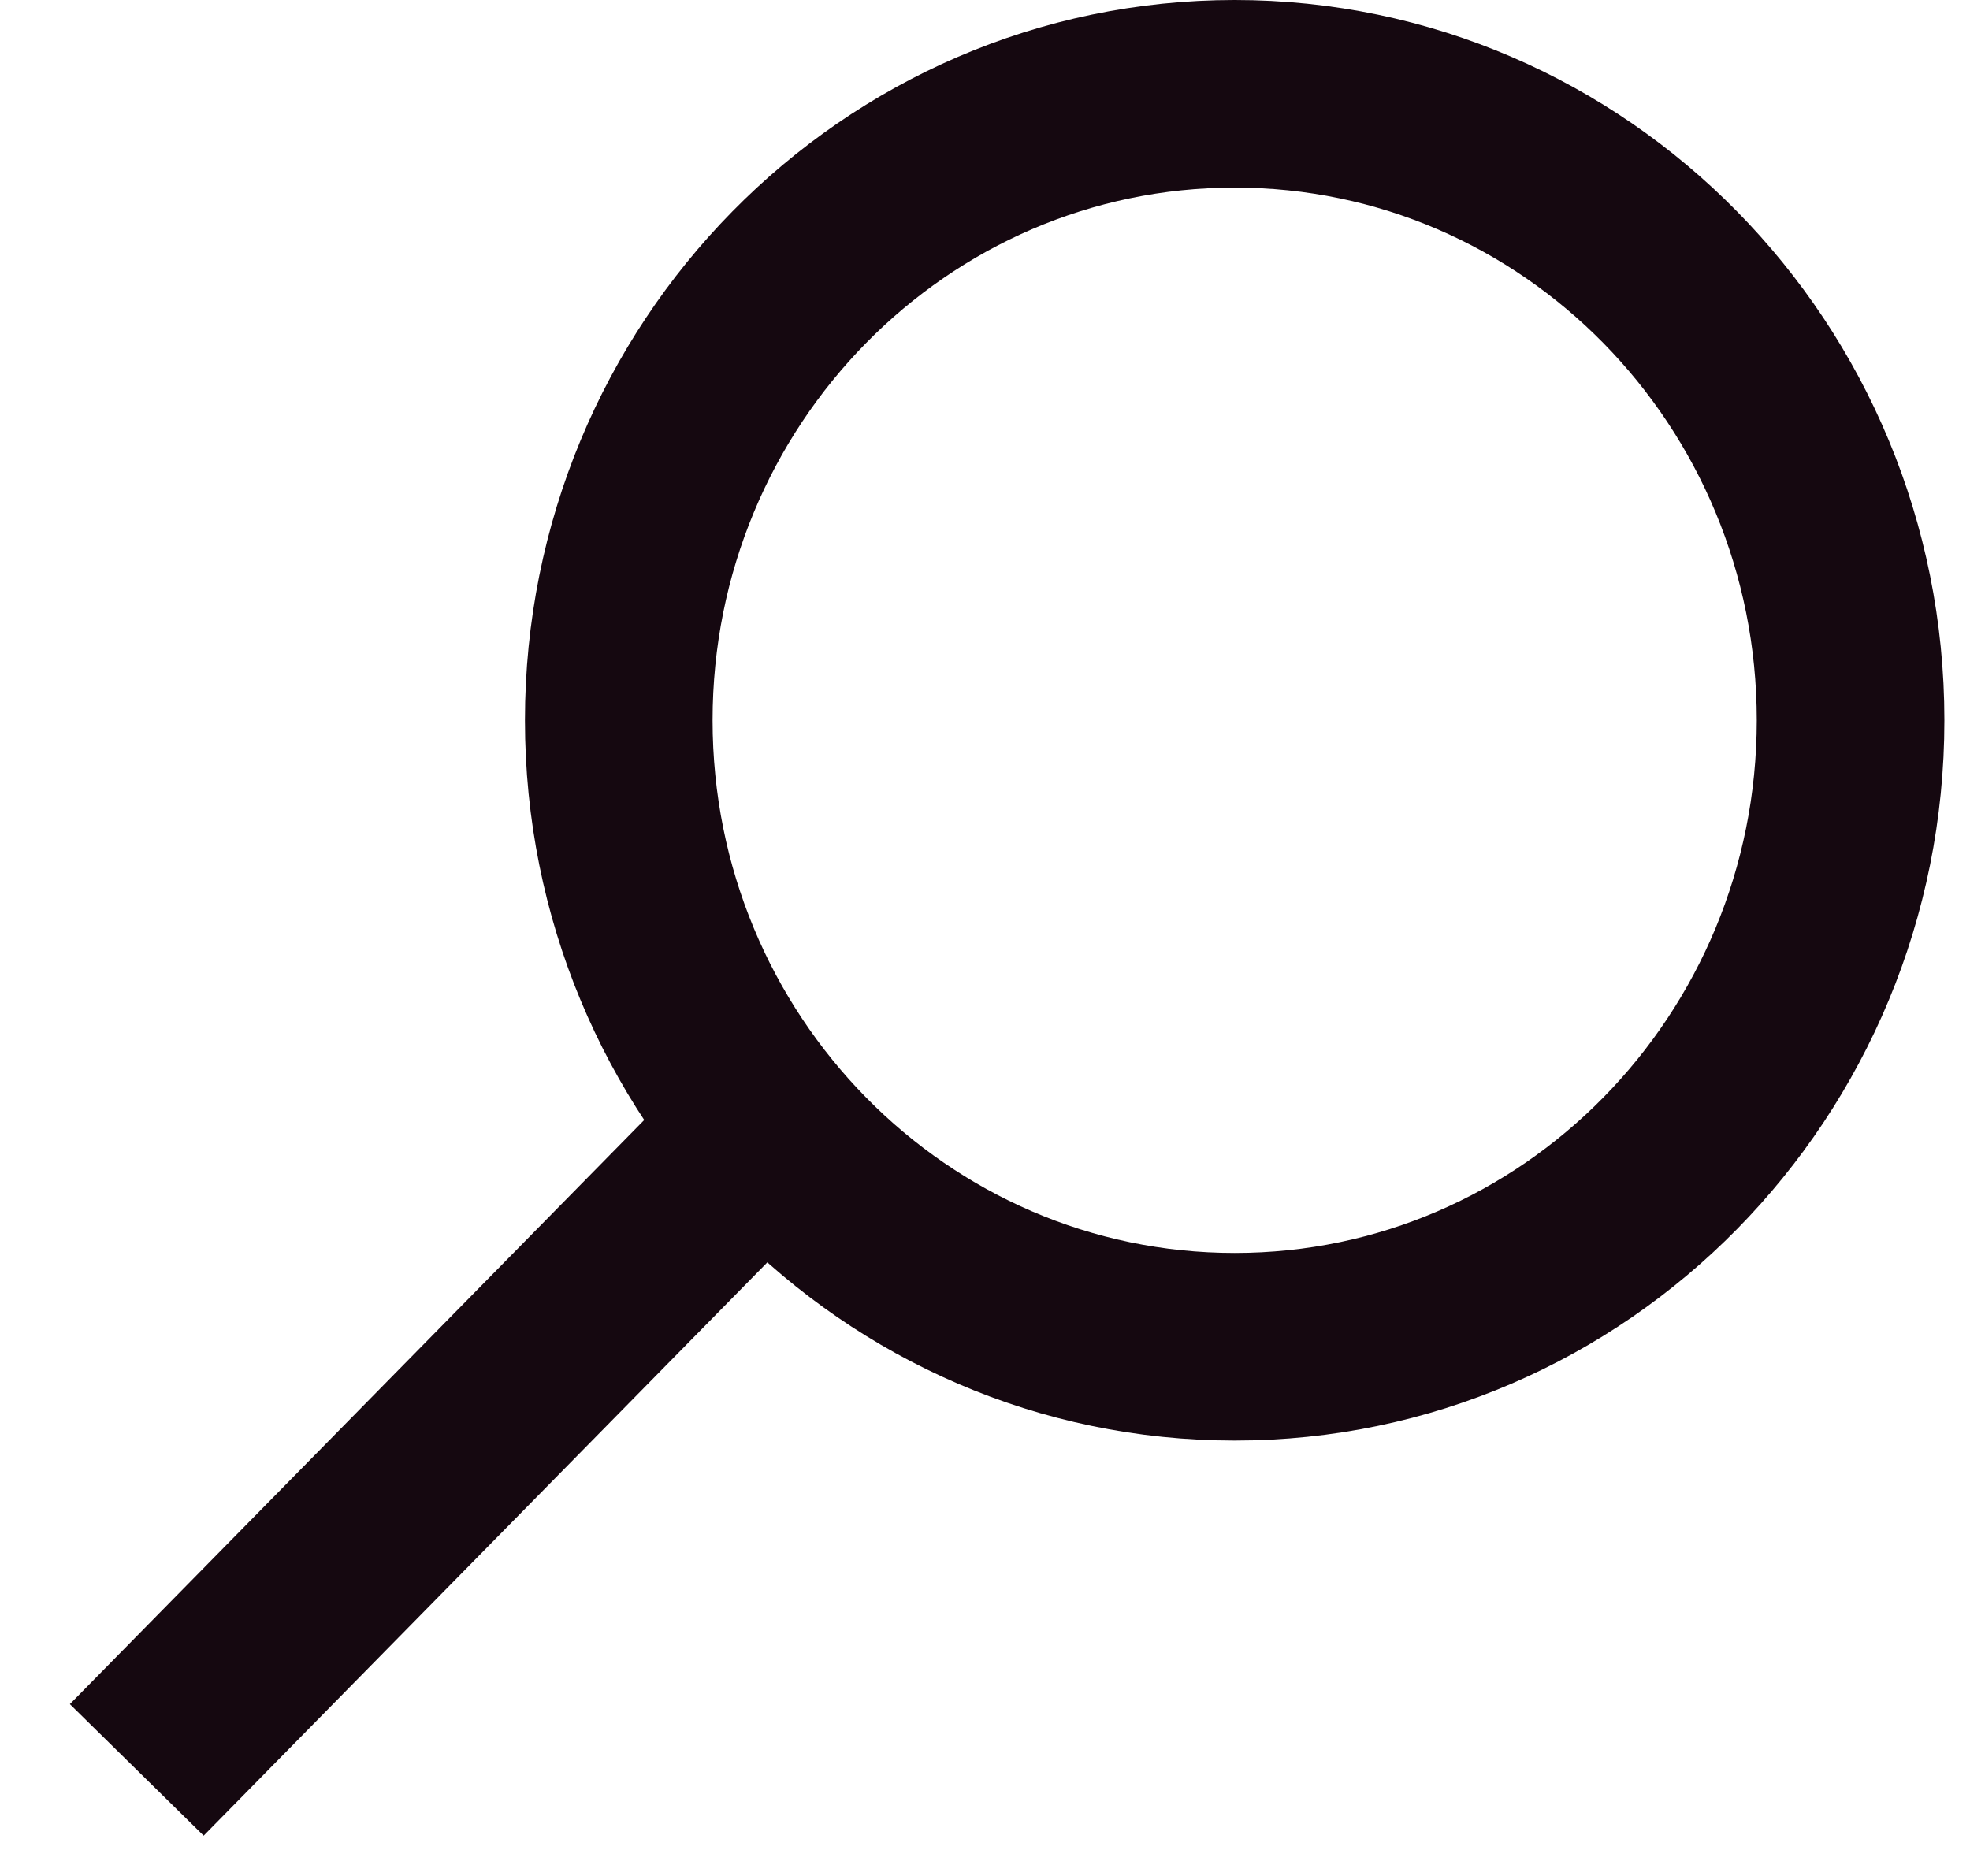 <svg width="21" height="20" viewBox="0 0 21 20" fill="none" xmlns="http://www.w3.org/2000/svg">
<path fill-rule="evenodd" clip-rule="evenodd" d="M13.162 14.358C16.788 14.358 19.727 11.368 19.727 7.679C19.727 3.99 16.788 1 13.162 1C9.536 1 6.596 3.99 6.596 7.679C6.596 11.368 9.536 14.358 13.162 14.358Z" stroke="#150810" stroke-width="2"/>
<path d="M2.159 18.156L7.175 13.054" stroke="#150810" stroke-width="2" stroke-linecap="square"/>
</svg>
